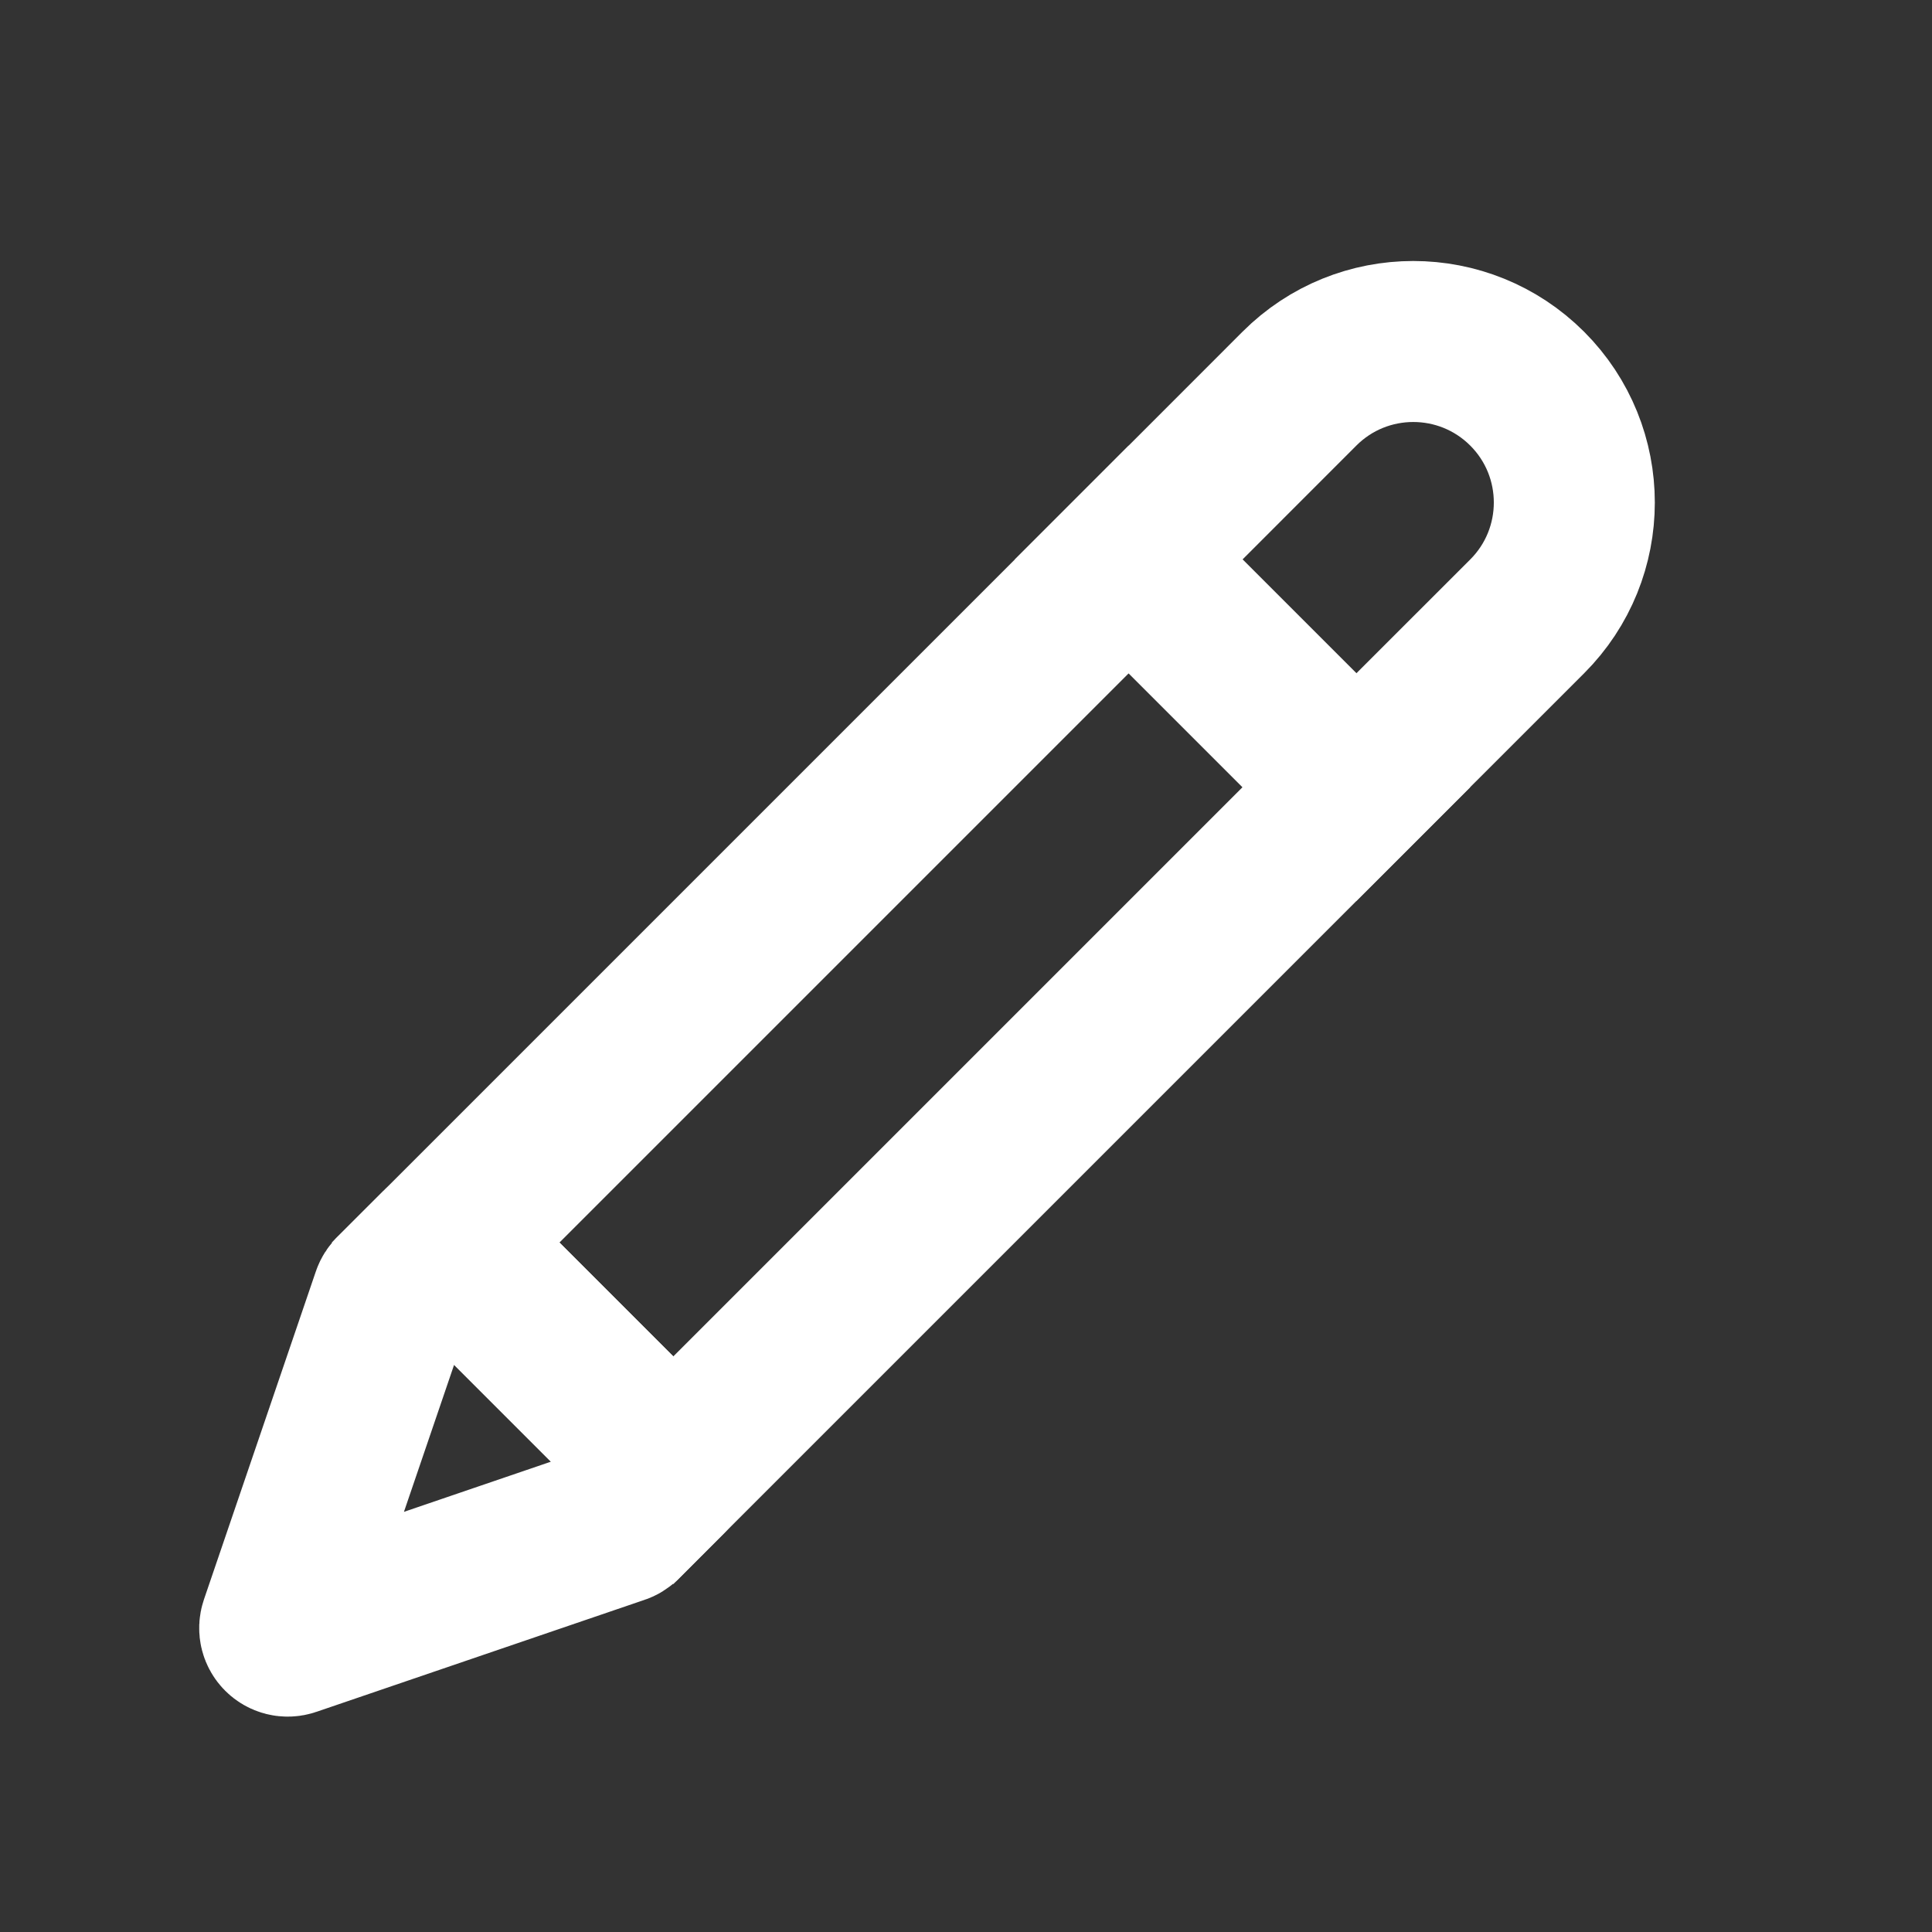 <svg width="24" height="24" viewBox="0 0 24 24" fill="none" xmlns="http://www.w3.org/2000/svg">
<rect x="0" y="0" width="24" height="24" fill="#333333" stroke="none"/>
<g id="Property 1=stroke">
<path id="Rectangle 17" d="M18.971 4.828C19.752 5.609 19.752 6.876 18.971 7.657L16.849 9.778L14.021 6.95L16.142 4.828C16.923 4.047 18.189 4.047 18.971 4.828Z" stroke="white" stroke-width="2"/>
<rect id="Rectangle 18" x="14.021" y="6.95" width="4" height="12" transform="rotate(45 14.021 6.95)" stroke="white" stroke-width="2"/>
<path id="Vector 143" d="M4.895 16.075L5.465 15.506C5.504 15.467 5.567 15.467 5.606 15.506L8.293 18.193C8.332 18.232 8.332 18.295 8.293 18.334L7.724 18.904C7.713 18.914 7.7 18.923 7.685 18.927L3.607 20.319C3.528 20.346 3.453 20.271 3.48 20.192L4.871 16.114C4.876 16.099 4.885 16.086 4.895 16.075Z" stroke="white" stroke-width="2"/>
</g>
</svg>
